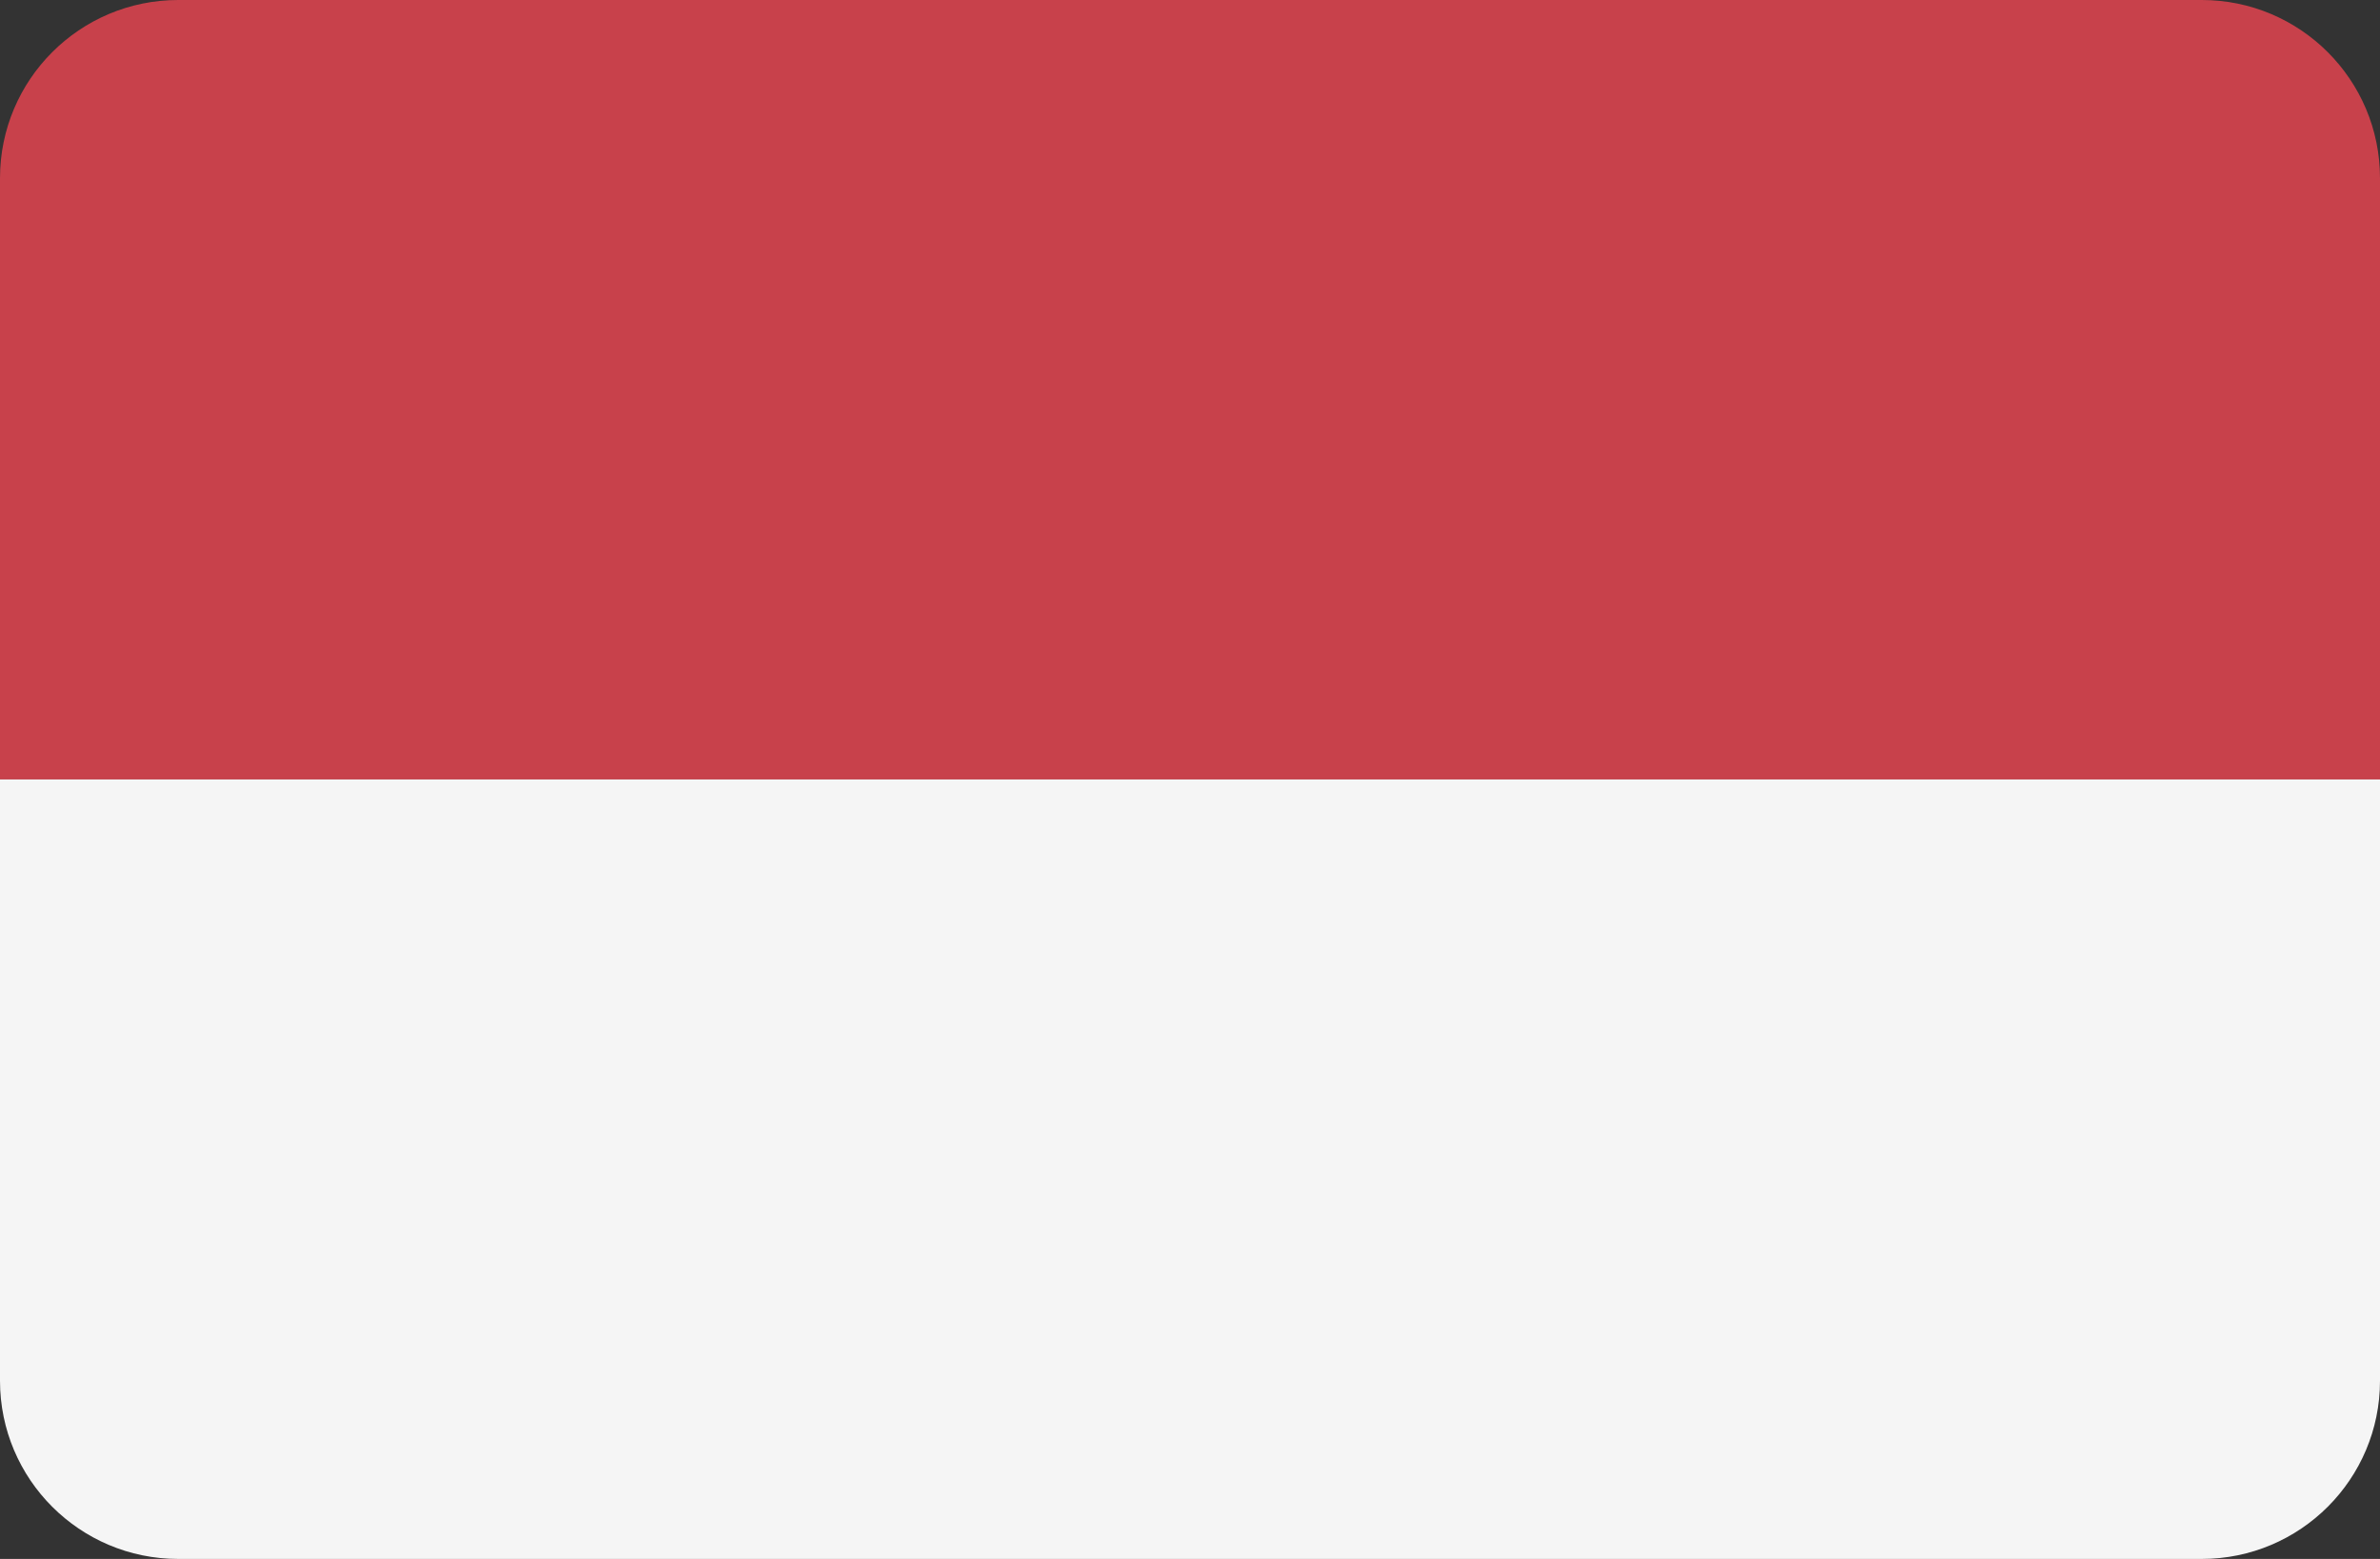 <svg xmlns="http://www.w3.org/2000/svg" xml:space="preserve" width="512" height="335.45"><rect width="100%" height="100%" fill="#333333" stroke="none"/><path style="fill:#c8414b" d="M473.655 0H38.345C17.167 0 0 17.167 0 38.345v129.379h512V38.345C512 17.167 494.833 0 473.655 0z"/><path style="fill:#f5f5f5" d="M0 297.103c0 21.177 17.167 38.345 38.345 38.345h435.31c21.177 0 38.345-17.167 38.345-38.345V167.724H0z"/></svg>
